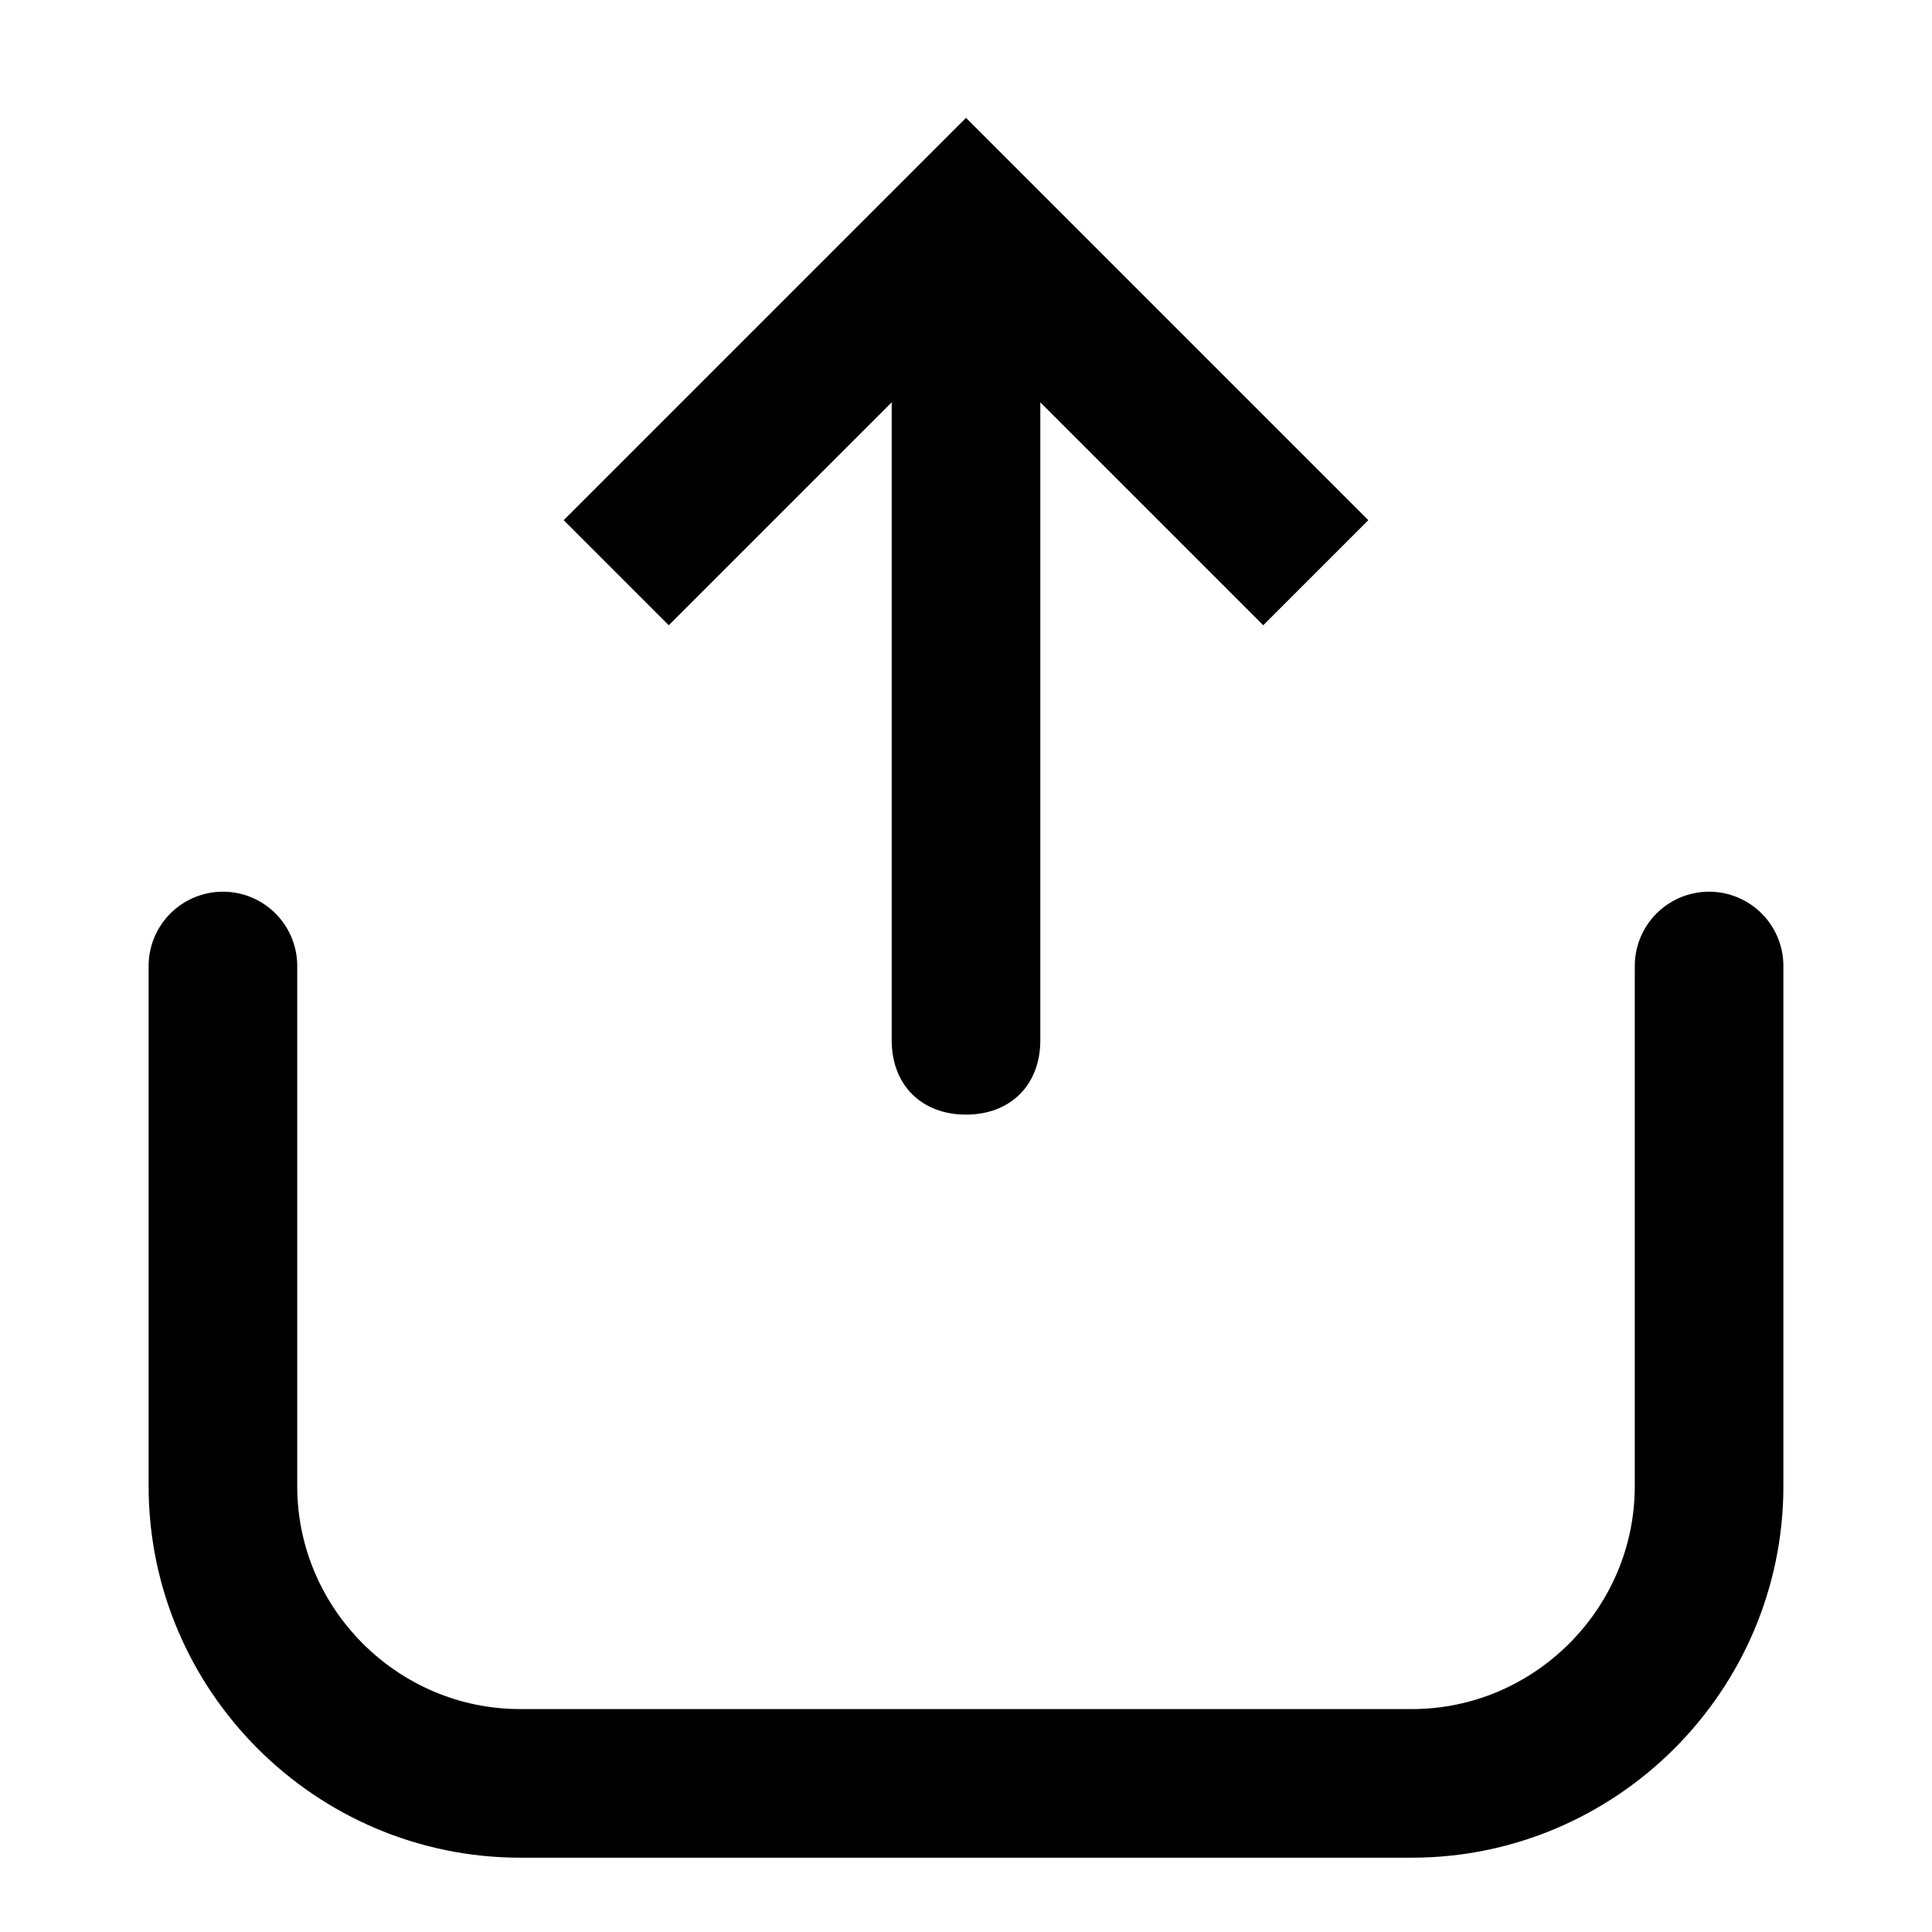  <svg class="svg_quick_icon svg_icon_upload" viewBox="0 0 26 26" width="26" height="26">
            <path d="M12 3h2v11c0 .6-.4 1-1 1s-1-.4-1-1V3z" fill="currentColor"></path>
            <path d="M9 7l4-4M17 7l-4-4" fill="none" stroke="currentColor" stroke-width="2" stroke-linecap="square"></path>
            <path d="M23 13v7c0 2.2-1.8 4-4 4H7c-2.2 0-4-1.8-4-4v-7" fill="none" stroke="currentColor" stroke-width="2" stroke-linecap="round" stroke-linejoin="round"></path>
        </svg>